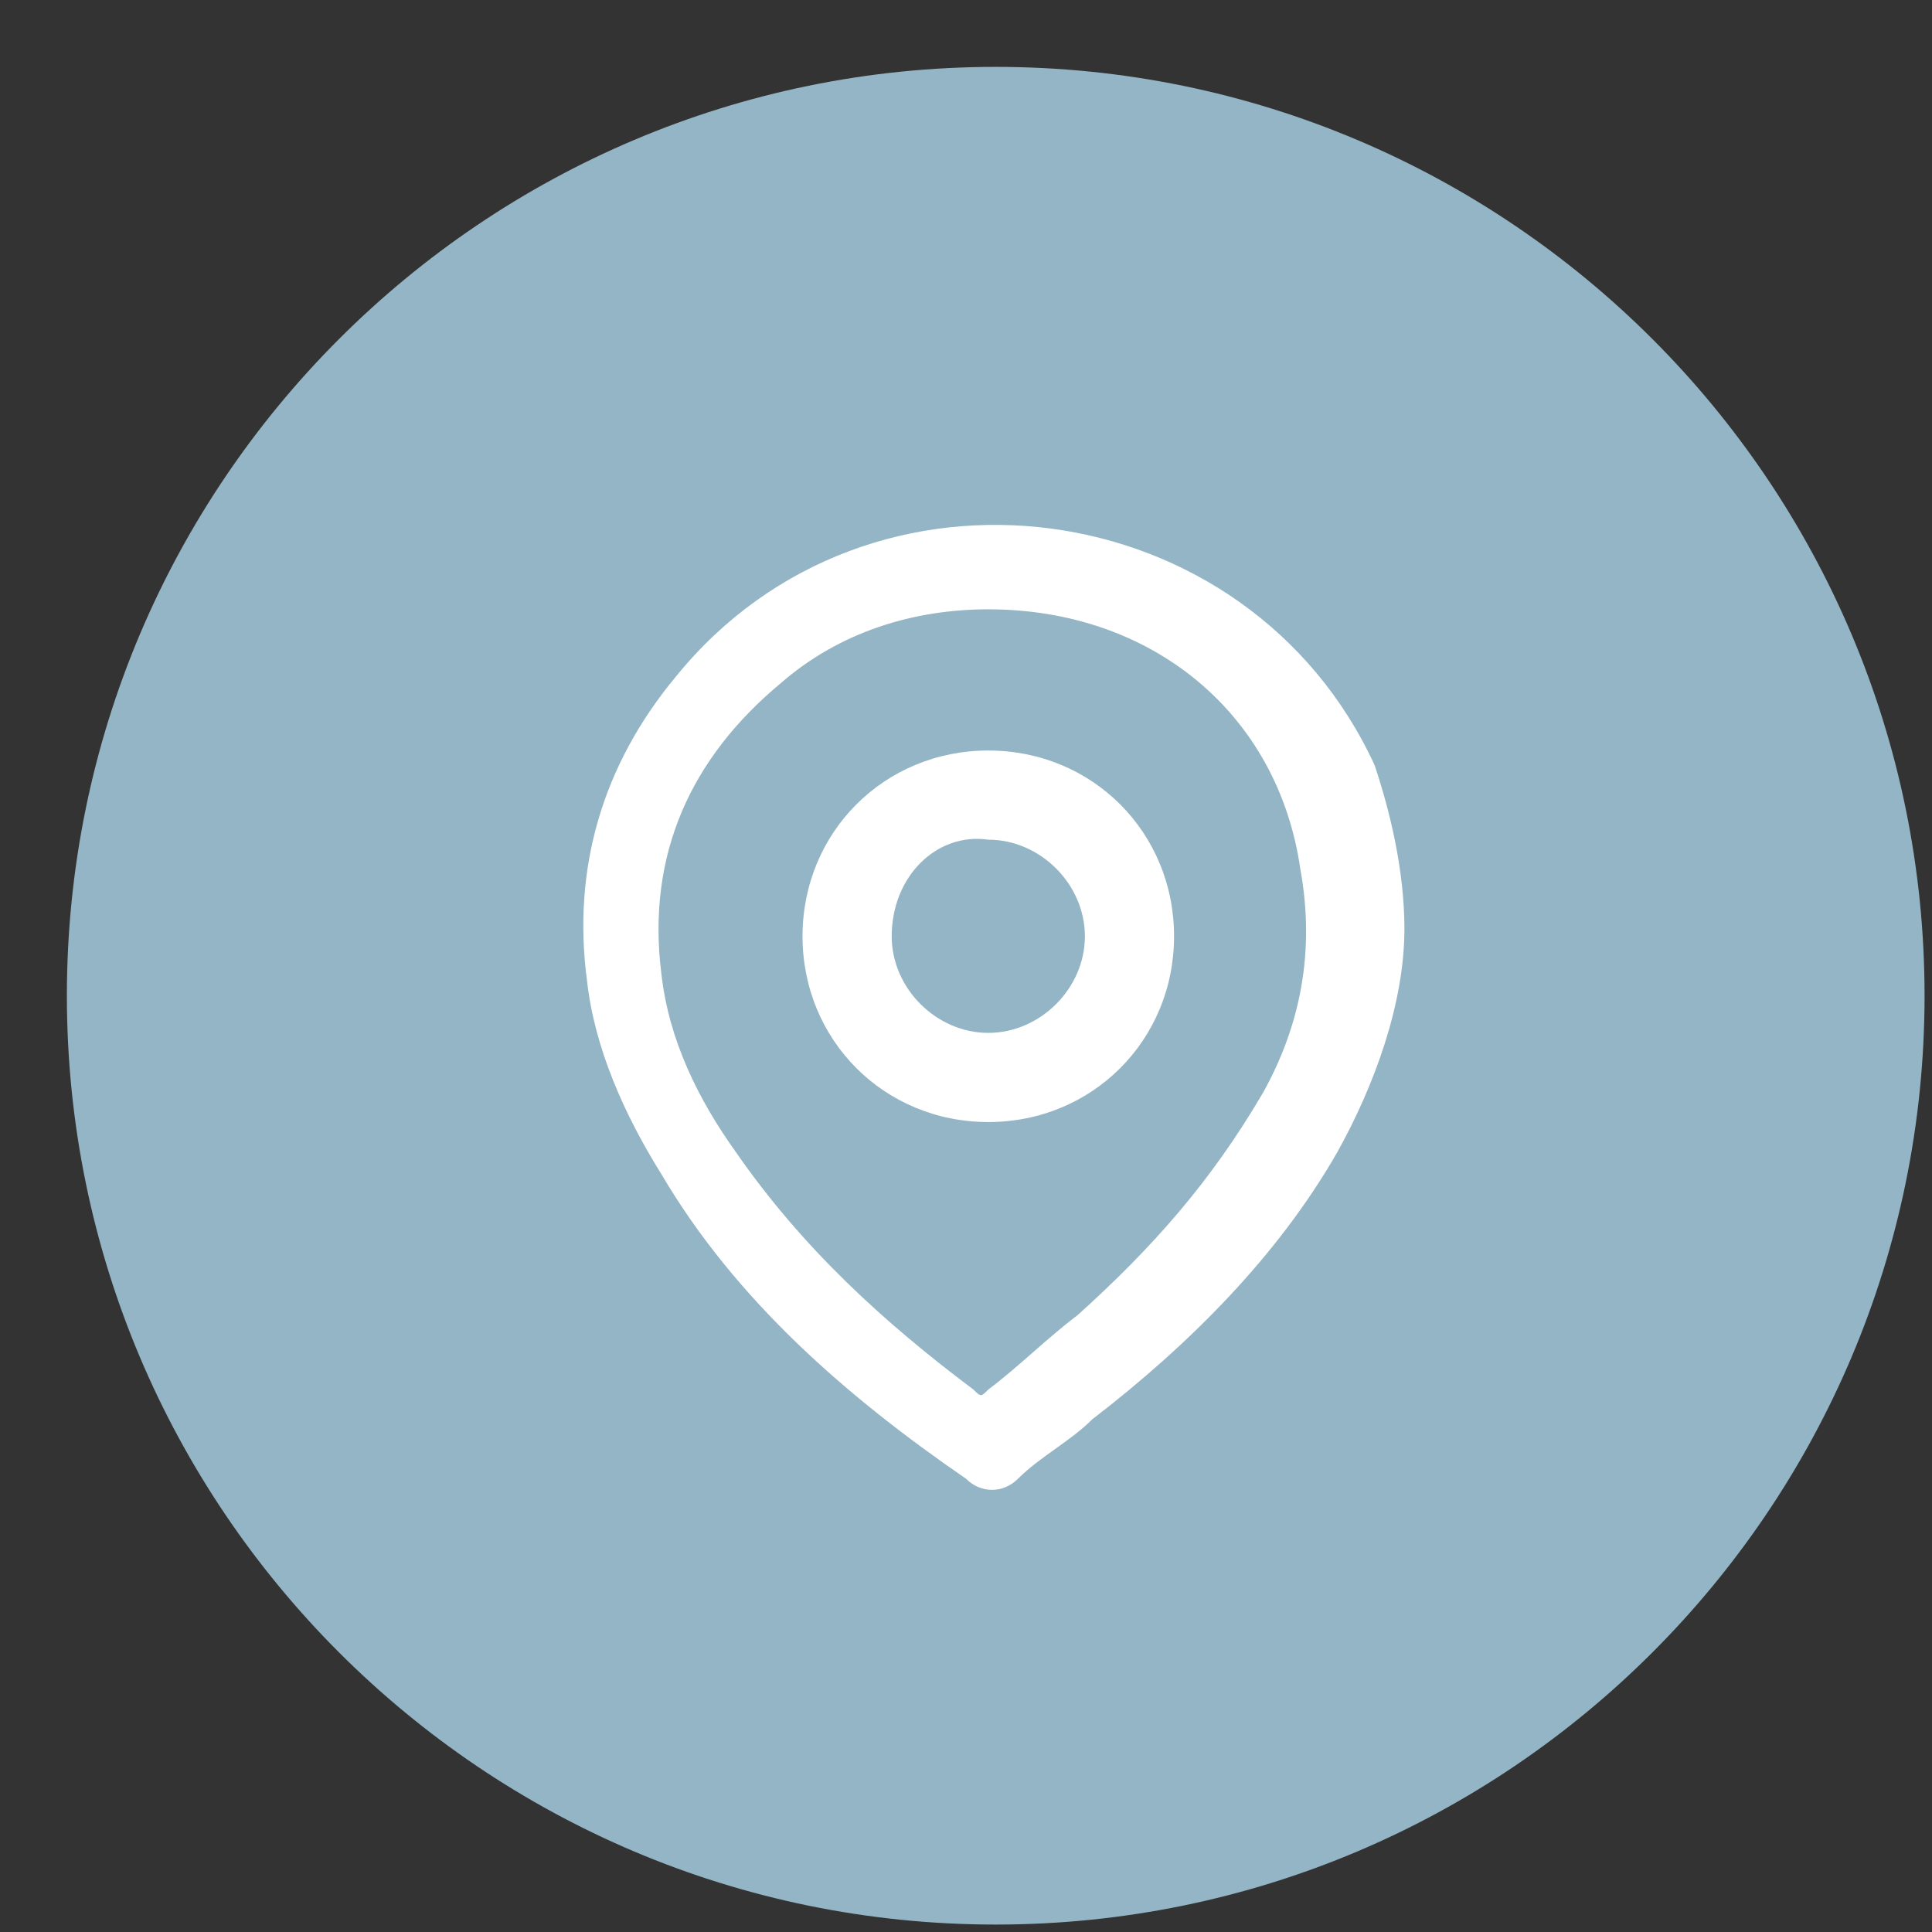 <svg width="26" height="26" viewBox="0 0 26 26" fill="none" xmlns="http://www.w3.org/2000/svg">
<rect x="0" y="0" width="26" height="26" fill="#333333" stroke="none"/>
<path d="M13.4 25.9C6.5 25.9 0.9 20.3 0.9 13.4C0.9 6.5 6.5 0.9 13.4 0.9C20.3 0.9 25.9 6.5 25.9 13.4C25.9 20.3 20.3 25.9 13.4 25.9Z" fill="#93B5C5"/>
<path d="M18.9 12.5C18.9 13.5 18.5 14.6 18 15.5C17.2 16.9 16 18.1 14.7 19.1C14.4 19.4 14 19.6 13.7 19.9C13.5 20.1 13.2 20.1 13 19.9C11.4 18.8 9.9 17.5 8.9 15.8C8.4 15 8 14.1 7.9 13.2C7.7 11.7 8.1 10.3 9.1 9.1C11.7 5.9 16.8 6.6 18.5 10.3C18.7 10.9 18.9 11.7 18.9 12.5ZM13.3 8.2C12.3 8.2 11.3 8.5 10.5 9.2C9.3 10.2 8.7 11.5 8.9 13.1C9 14 9.4 14.8 9.9 15.5C10.8 16.8 11.9 17.8 13.1 18.7C13.2 18.8 13.2 18.8 13.3 18.7C13.7 18.4 14.1 18 14.5 17.7C15.5 16.8 16.3 15.9 17 14.7C17.5 13.8 17.7 12.8 17.5 11.7C17.2 9.6 15.5 8.2 13.3 8.2Z" fill="white"/>
<path d="M15.8 12.6C15.8 14 14.7 15.1 13.3 15.1C11.9 15.1 10.8 14 10.8 12.6C10.8 11.2 11.9 10.1 13.3 10.1C14.7 10.1 15.8 11.2 15.8 12.6ZM12 12.6C12 13.3 12.6 13.9 13.3 13.9C14 13.9 14.6 13.3 14.6 12.6C14.6 11.9 14 11.3 13.3 11.3C12.6 11.2 12 11.8 12 12.6Z" fill="white"/>
</svg>
